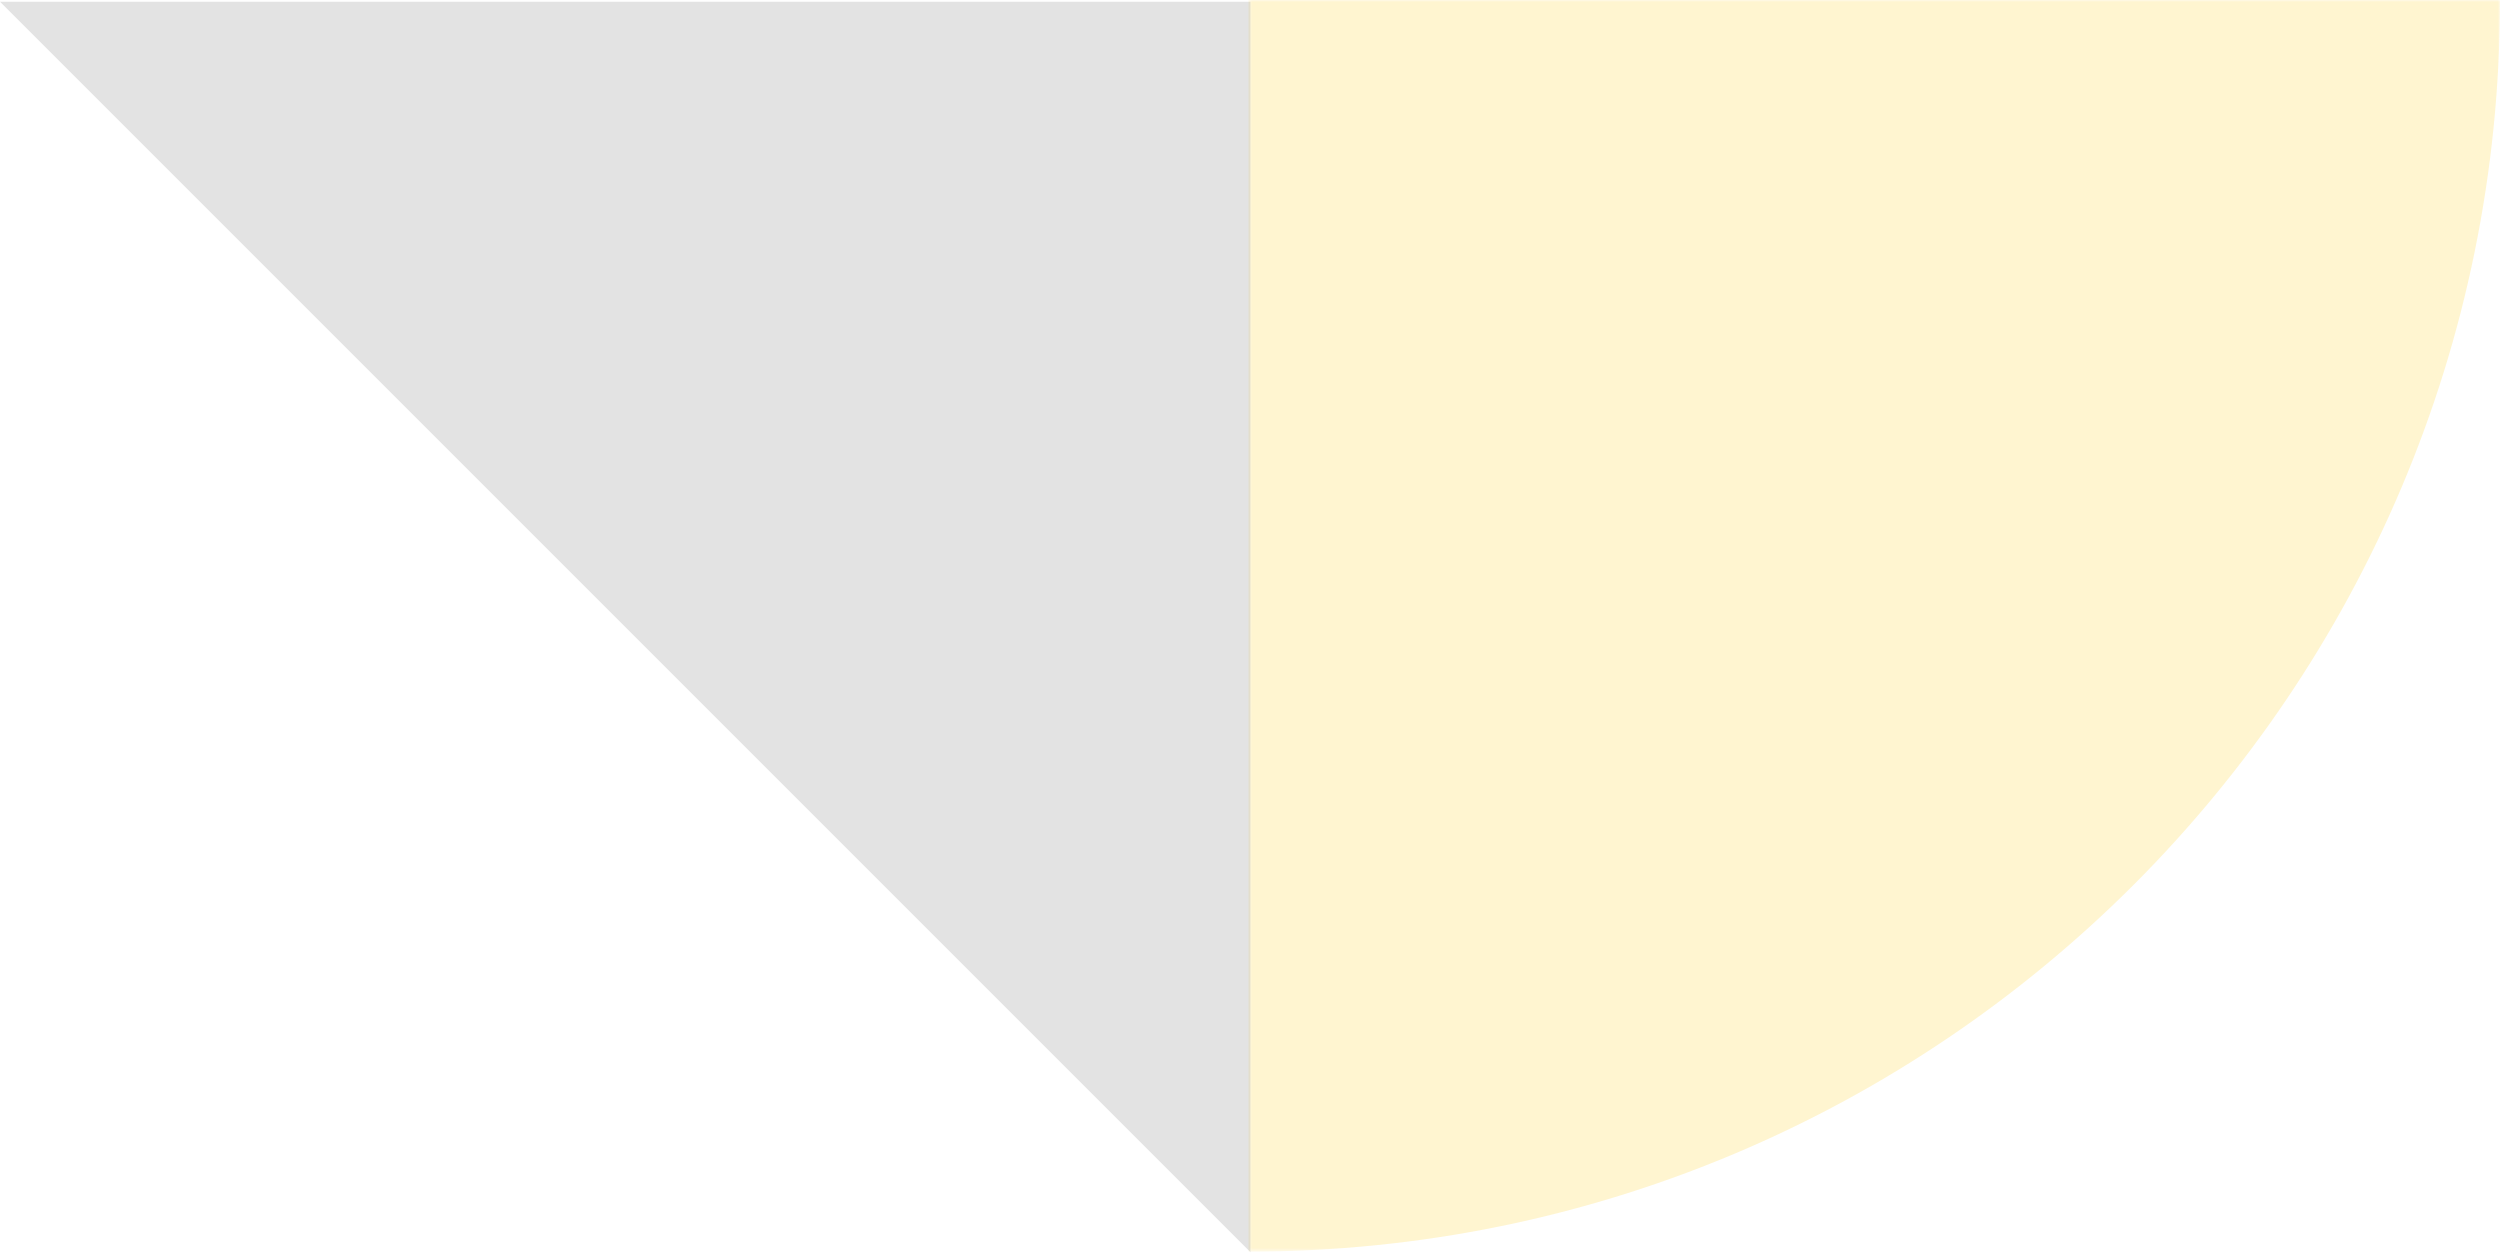 <svg width="614" height="308" viewBox="0 0 614 308" fill="none" xmlns="http://www.w3.org/2000/svg">
<mask id="mask0_398_7" style="mask-type:alpha" maskUnits="userSpaceOnUse" x="306" y="0" width="308" height="308">
<path fill-rule="evenodd" clip-rule="evenodd" d="M613.999 307.398L306.6 307.398L306.6 0.001L613.999 0.001L613.999 307.398Z" fill="white"/>
</mask>
<g mask="url(#mask0_398_7)">
<path fill-rule="evenodd" clip-rule="evenodd" d="M613.999 0.004C613.999 169.775 476.371 307.403 306.599 307.403L306.599 0.004L613.999 0.004Z" fill="#FDCE1E" fill-opacity="0.21"/>
</g>
<path fill-rule="evenodd" clip-rule="evenodd" d="M307.108 307.531L307.108 0.423L-0 0.423L307.108 307.531Z" fill="#787878" fill-opacity="0.21"/>
</svg>

